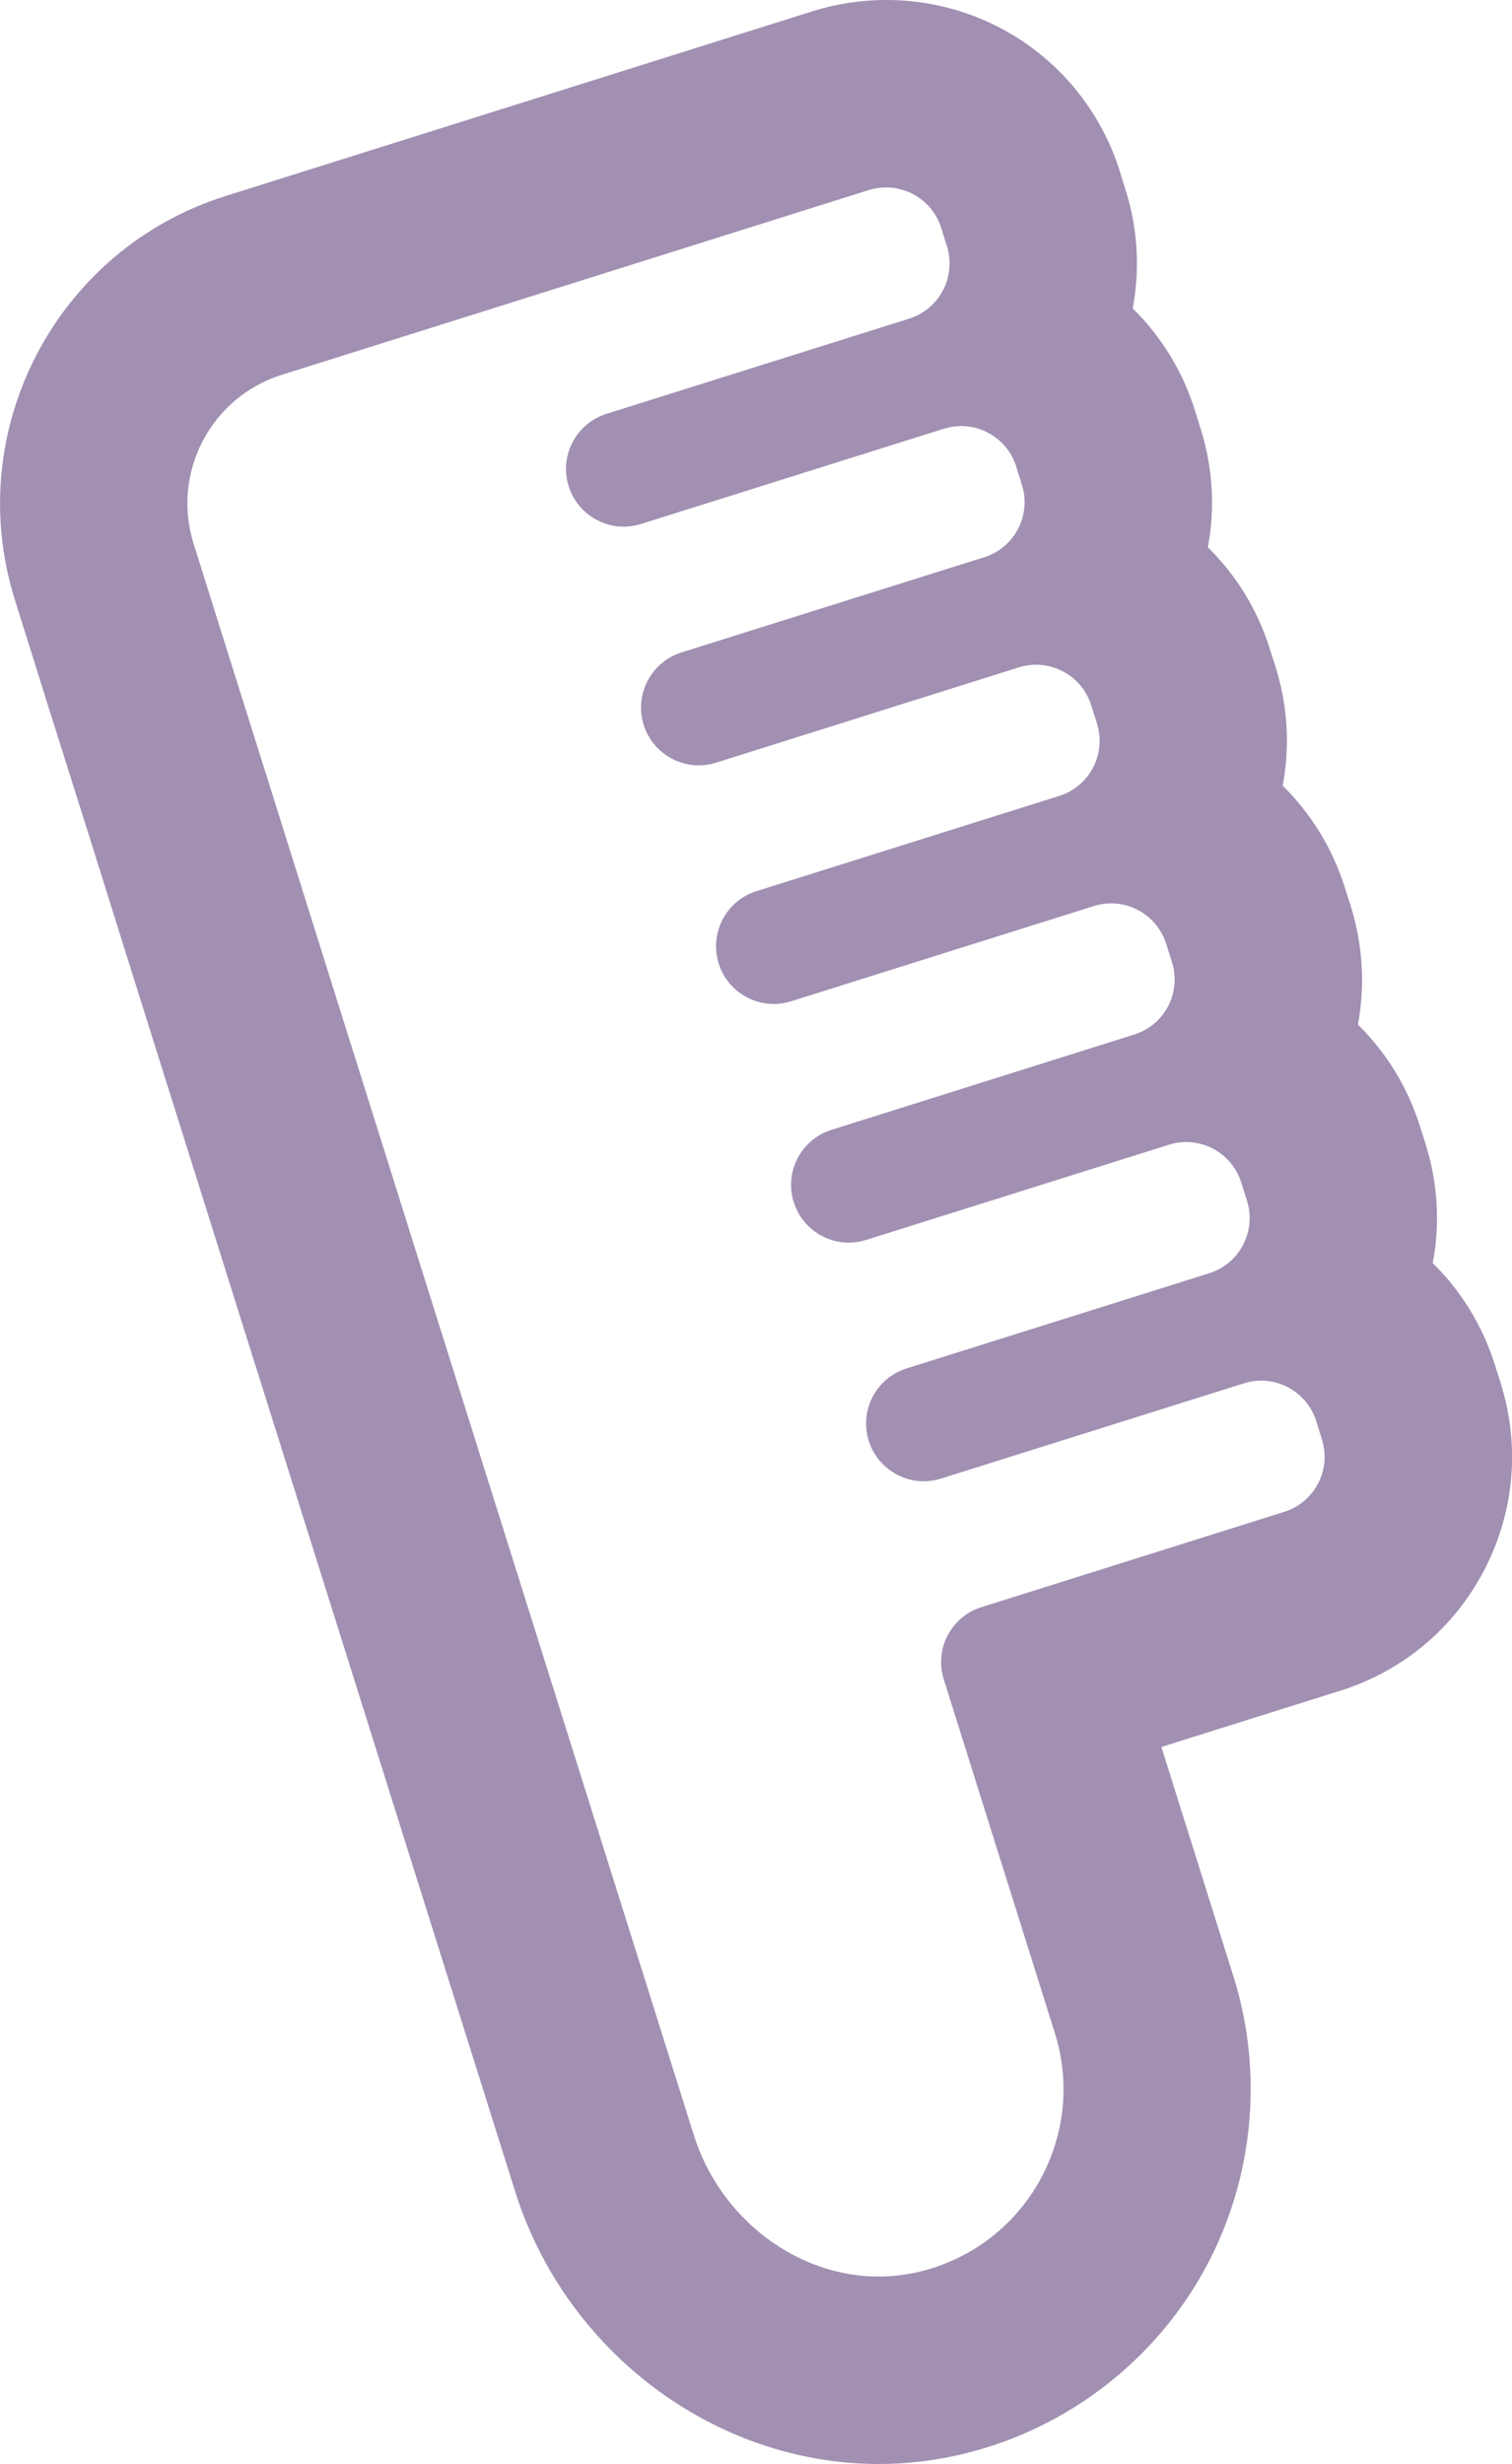 <svg xmlns="http://www.w3.org/2000/svg" width="16.142" height="26.292" viewBox="0 0 16.142 26.292">
  <g id="Path_124" data-name="Path 124" transform="translate(-2012.175 -1771.938)" fill="none" stroke-miterlimit="10">
    <path d="M2022.284,1774.565l-.061-.2a.617.617,0,0,0-.773-.4l-3.82,1.2-2.448.77a1.438,1.438,0,0,0-.94,1.8h0l.369,1.175.432,1.371.369,1.176.431,1.371.37,1.175.431,1.372.37,1.175.431,1.371.37,1.176.431,1.371,1.337,4.25a2.078,2.078,0,0,0,2.441,1.447,2,2,0,0,0,1.412-2.54l-1.185-3.771a.615.615,0,0,1,.4-.772l3.233-1.017a.616.616,0,0,0,.4-.772l-.061-.2a.616.616,0,0,0-.773-.4l-3.232,1.016a.615.615,0,0,1-.772-.4h0a.616.616,0,0,1,.4-.773l3.232-1.016a.617.617,0,0,0,.4-.773l-.062-.2a.615.615,0,0,0-.772-.4l-3.233,1.016a.615.615,0,0,1-.772-.4h0a.615.615,0,0,1,.4-.772l3.232-1.017a.616.616,0,0,0,.4-.772l-.062-.2a.616.616,0,0,0-.772-.4l-3.232,1.016a.616.616,0,0,1-.773-.4h0a.615.615,0,0,1,.4-.772l3.232-1.016a.616.616,0,0,0,.4-.773l-.062-.2a.616.616,0,0,0-.772-.4l-3.232,1.017a.616.616,0,0,1-.773-.4h0a.617.617,0,0,1,.4-.773l3.232-1.016a.615.615,0,0,0,.4-.772l-.061-.2a.616.616,0,0,0-.773-.4l-3.232,1.016a.617.617,0,0,1-.773-.4h0a.616.616,0,0,1,.4-.772l3.233-1.016A.617.617,0,0,0,2022.284,1774.565Z" stroke="none"/>
    <path d="M 2021.635 1773.938 C 2021.573 1773.938 2021.511 1773.947 2021.45 1773.966 L 2017.63 1775.168 L 2015.182 1775.938 C 2014.425 1776.176 2014.004 1776.983 2014.242 1777.74 L 2014.611 1778.915 L 2015.043 1780.286 L 2015.412 1781.462 L 2015.843 1782.833 L 2016.213 1784.008 L 2016.644 1785.38 L 2017.014 1786.555 L 2017.445 1787.926 L 2017.815 1789.102 L 2018.246 1790.473 L 2019.583 1794.723 C 2019.86 1795.603 2020.673 1796.23 2021.556 1796.23 C 2021.711 1796.23 2021.868 1796.21 2022.024 1796.17 C 2023.143 1795.881 2023.779 1794.719 2023.436 1793.63 L 2022.251 1789.859 C 2022.148 1789.535 2022.329 1789.189 2022.653 1789.087 L 2025.886 1788.07 C 2026.21 1787.968 2026.39 1787.622 2026.288 1787.298 L 2026.227 1787.102 C 2026.144 1786.839 2025.901 1786.67 2025.639 1786.67 C 2025.578 1786.67 2025.516 1786.68 2025.454 1786.699 L 2022.222 1787.715 C 2022.16 1787.735 2022.098 1787.744 2022.036 1787.744 C 2021.775 1787.744 2021.533 1787.575 2021.45 1787.313 C 2021.348 1786.988 2021.528 1786.642 2021.853 1786.54 L 2025.085 1785.524 C 2025.409 1785.422 2025.59 1785.076 2025.488 1784.751 L 2025.426 1784.555 C 2025.343 1784.293 2025.101 1784.124 2024.839 1784.124 C 2024.778 1784.124 2024.716 1784.133 2024.654 1784.153 L 2021.421 1785.169 C 2021.36 1785.188 2021.297 1785.198 2021.236 1785.198 C 2020.975 1785.198 2020.732 1785.029 2020.649 1784.766 C 2020.547 1784.442 2020.727 1784.096 2021.052 1783.994 L 2024.284 1782.977 C 2024.609 1782.875 2024.789 1782.529 2024.687 1782.205 L 2024.625 1782.009 C 2024.542 1781.746 2024.299 1781.577 2024.038 1781.577 C 2023.977 1781.577 2023.914 1781.587 2023.853 1781.606 L 2020.621 1782.622 C 2020.559 1782.641 2020.497 1782.651 2020.436 1782.651 C 2020.173 1782.651 2019.931 1782.483 2019.848 1782.22 L 2019.848 1782.219 C 2019.746 1781.895 2019.926 1781.549 2020.251 1781.447 L 2023.483 1780.431 C 2023.808 1780.329 2023.988 1779.983 2023.886 1779.658 L 2023.824 1779.462 C 2023.741 1779.199 2023.498 1779.031 2023.236 1779.031 C 2023.175 1779.031 2023.113 1779.04 2023.052 1779.059 L 2019.82 1780.076 C 2019.758 1780.095 2019.696 1780.105 2019.635 1780.105 C 2019.373 1780.105 2019.13 1779.936 2019.047 1779.673 C 2018.945 1779.348 2019.126 1779.003 2019.45 1778.9 L 2022.682 1777.884 C 2023.007 1777.782 2023.187 1777.436 2023.085 1777.112 L 2023.024 1776.916 C 2022.941 1776.653 2022.698 1776.484 2022.436 1776.484 C 2022.375 1776.484 2022.313 1776.494 2022.251 1776.513 L 2019.019 1777.529 C 2018.957 1777.548 2018.895 1777.558 2018.834 1777.558 C 2018.572 1777.558 2018.329 1777.389 2018.246 1777.126 C 2018.144 1776.802 2018.325 1776.456 2018.649 1776.354 L 2021.882 1775.338 C 2022.206 1775.235 2022.386 1774.89 2022.284 1774.565 L 2022.223 1774.369 C 2022.14 1774.106 2021.897 1773.938 2021.635 1773.938 M 2021.635 1771.938 L 2021.635 1771.938 C 2022.783 1771.938 2023.786 1772.673 2024.131 1773.768 L 2024.132 1773.771 L 2024.132 1773.774 L 2024.193 1773.97 C 2024.326 1774.391 2024.344 1774.822 2024.268 1775.229 C 2024.568 1775.523 2024.799 1775.893 2024.932 1776.317 L 2024.933 1776.32 L 2024.934 1776.323 L 2024.995 1776.519 C 2025.124 1776.933 2025.148 1777.363 2025.07 1777.778 C 2025.369 1778.071 2025.599 1778.44 2025.732 1778.862 L 2025.793 1779.054 C 2025.926 1779.479 2025.946 1779.913 2025.869 1780.322 C 2026.169 1780.617 2026.4 1780.987 2026.533 1781.41 L 2026.594 1781.601 C 2026.725 1782.02 2026.75 1782.453 2026.672 1782.871 C 2026.971 1783.164 2027.201 1783.533 2027.334 1783.954 L 2027.395 1784.147 L 2027.396 1784.15 L 2027.396 1784.153 C 2027.529 1784.576 2027.548 1785.008 2027.471 1785.416 C 2027.771 1785.71 2028.002 1786.08 2028.135 1786.503 L 2028.136 1786.506 L 2028.137 1786.508 L 2028.197 1786.7 C 2028.405 1787.365 2028.343 1788.072 2028.021 1788.691 C 2027.698 1789.311 2027.153 1789.768 2026.486 1789.978 L 2024.574 1790.579 L 2025.344 1793.03 C 2025.672 1794.071 2025.556 1795.217 2025.026 1796.172 C 2024.496 1797.128 2023.584 1797.833 2022.524 1798.106 C 2022.208 1798.188 2021.882 1798.23 2021.556 1798.23 C 2019.809 1798.23 2018.213 1797.034 2017.675 1795.323 L 2016.338 1791.073 L 2015.907 1789.702 L 2015.537 1788.526 L 2015.106 1787.155 L 2014.736 1785.981 L 2014.305 1784.608 L 2013.935 1783.434 L 2013.504 1782.062 L 2013.135 1780.885 L 2012.703 1779.516 L 2012.334 1778.339 C 2011.766 1776.532 2012.774 1774.599 2014.582 1774.03 L 2017.03 1773.26 L 2020.85 1772.058 C 2021.106 1771.978 2021.369 1771.938 2021.635 1771.938 Z" stroke="none" fill="#a190b2"/>
  </g>
</svg>
